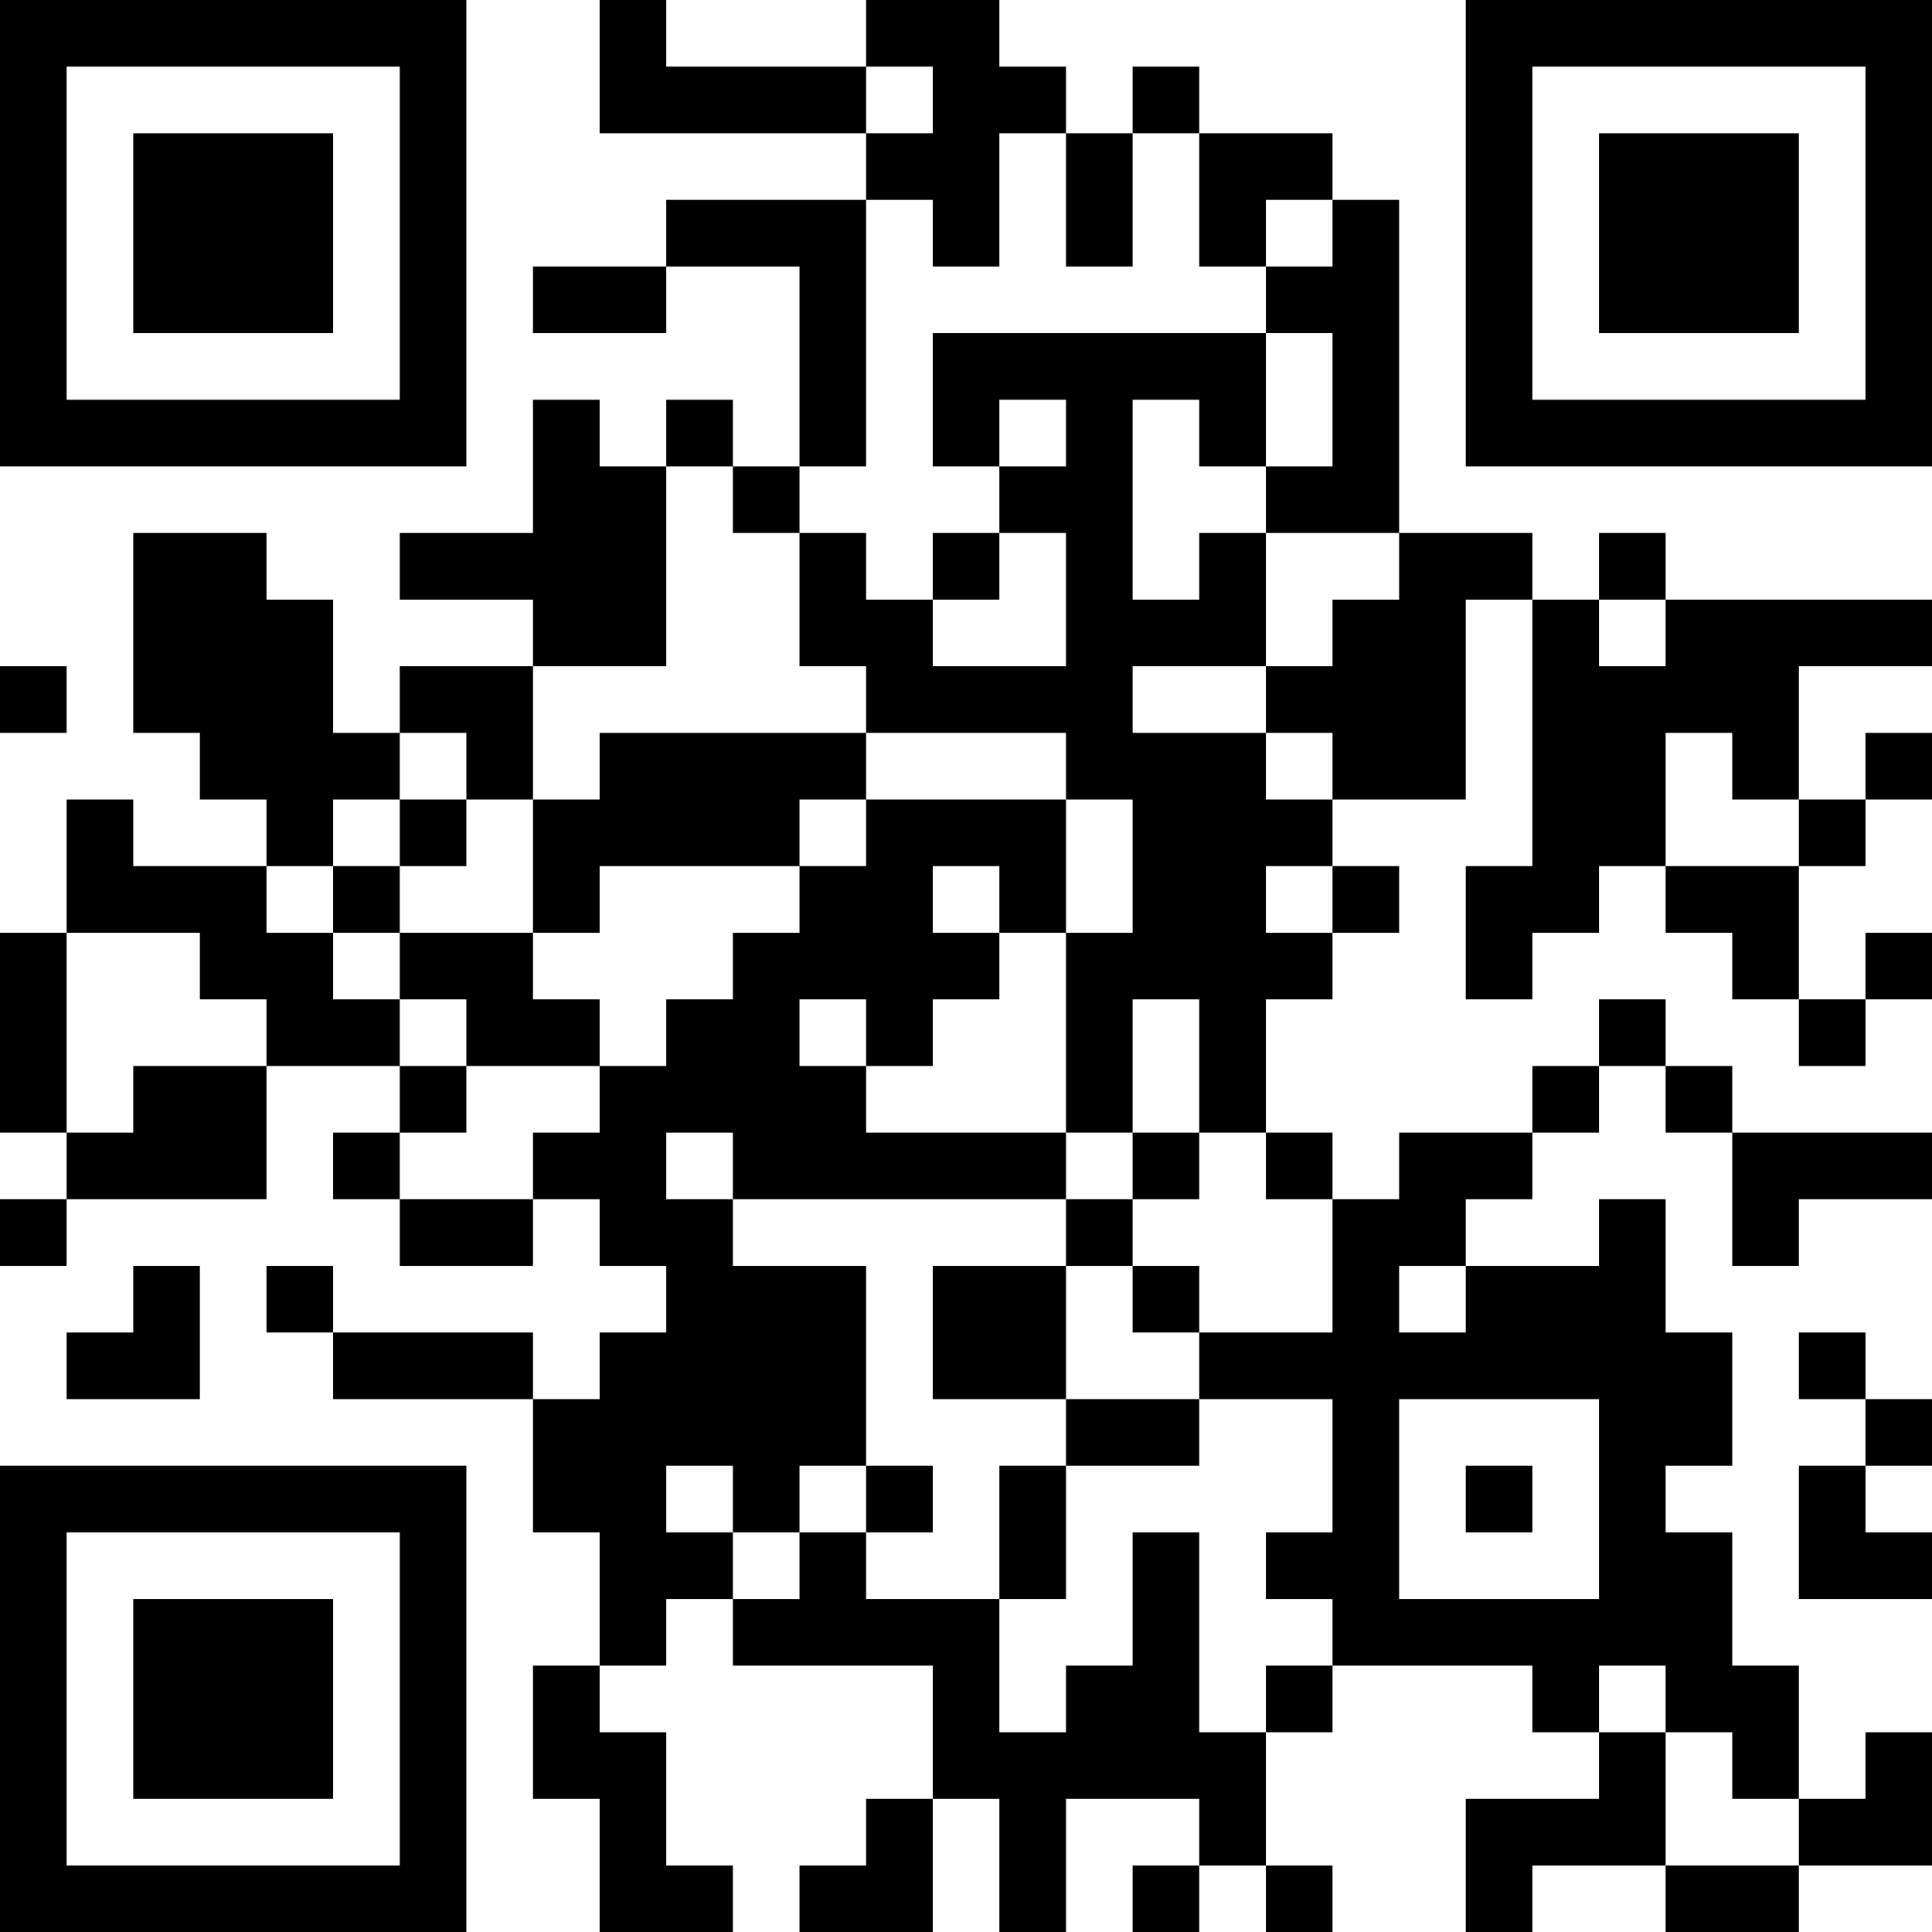 <?xml version="1.0" encoding="UTF-8"?>
<svg xmlns="http://www.w3.org/2000/svg" version="1.1" width="200" height="200" viewBox="0 0 200 200"><rect x="0" y="0" width="200" height="200" fill="#ffffff"/><g transform="scale(6.897)"><g transform="translate(0,0)"><path fill-rule="evenodd" d="M9 0L9 2L13 2L13 3L10 3L10 4L8 4L8 5L10 5L10 4L12 4L12 7L11 7L11 6L10 6L10 7L9 7L9 6L8 6L8 8L6 8L6 9L8 9L8 10L6 10L6 11L5 11L5 9L4 9L4 8L2 8L2 11L3 11L3 12L4 12L4 13L2 13L2 12L1 12L1 14L0 14L0 17L1 17L1 18L0 18L0 19L1 19L1 18L4 18L4 16L6 16L6 17L5 17L5 18L6 18L6 19L8 19L8 18L9 18L9 19L10 19L10 20L9 20L9 21L8 21L8 20L5 20L5 19L4 19L4 20L5 20L5 21L8 21L8 23L9 23L9 25L8 25L8 27L9 27L9 29L11 29L11 28L10 28L10 26L9 26L9 25L10 25L10 24L11 24L11 25L14 25L14 27L13 27L13 28L12 28L12 29L14 29L14 27L15 27L15 29L16 29L16 27L18 27L18 28L17 28L17 29L18 29L18 28L19 28L19 29L20 29L20 28L19 28L19 26L20 26L20 25L23 25L23 26L24 26L24 27L22 27L22 29L23 29L23 28L25 28L25 29L27 29L27 28L29 28L29 26L28 26L28 27L27 27L27 25L26 25L26 23L25 23L25 22L26 22L26 20L25 20L25 18L24 18L24 19L22 19L22 18L23 18L23 17L24 17L24 16L25 16L25 17L26 17L26 19L27 19L27 18L29 18L29 17L26 17L26 16L25 16L25 15L24 15L24 16L23 16L23 17L21 17L21 18L20 18L20 17L19 17L19 15L20 15L20 14L21 14L21 13L20 13L20 12L22 12L22 9L23 9L23 13L22 13L22 15L23 15L23 14L24 14L24 13L25 13L25 14L26 14L26 15L27 15L27 16L28 16L28 15L29 15L29 14L28 14L28 15L27 15L27 13L28 13L28 12L29 12L29 11L28 11L28 12L27 12L27 10L29 10L29 9L25 9L25 8L24 8L24 9L23 9L23 8L21 8L21 3L20 3L20 2L18 2L18 1L17 1L17 2L16 2L16 1L15 1L15 0L13 0L13 1L10 1L10 0ZM13 1L13 2L14 2L14 1ZM15 2L15 4L14 4L14 3L13 3L13 7L12 7L12 8L11 8L11 7L10 7L10 10L8 10L8 12L7 12L7 11L6 11L6 12L5 12L5 13L4 13L4 14L5 14L5 15L6 15L6 16L7 16L7 17L6 17L6 18L8 18L8 17L9 17L9 16L10 16L10 15L11 15L11 14L12 14L12 13L13 13L13 12L16 12L16 14L15 14L15 13L14 13L14 14L15 14L15 15L14 15L14 16L13 16L13 15L12 15L12 16L13 16L13 17L16 17L16 18L11 18L11 17L10 17L10 18L11 18L11 19L13 19L13 22L12 22L12 23L11 23L11 22L10 22L10 23L11 23L11 24L12 24L12 23L13 23L13 24L15 24L15 26L16 26L16 25L17 25L17 23L18 23L18 26L19 26L19 25L20 25L20 24L19 24L19 23L20 23L20 21L18 21L18 20L20 20L20 18L19 18L19 17L18 17L18 15L17 15L17 17L16 17L16 14L17 14L17 12L16 12L16 11L13 11L13 10L12 10L12 8L13 8L13 9L14 9L14 10L16 10L16 8L15 8L15 7L16 7L16 6L15 6L15 7L14 7L14 5L19 5L19 7L18 7L18 6L17 6L17 9L18 9L18 8L19 8L19 10L17 10L17 11L19 11L19 12L20 12L20 11L19 11L19 10L20 10L20 9L21 9L21 8L19 8L19 7L20 7L20 5L19 5L19 4L20 4L20 3L19 3L19 4L18 4L18 2L17 2L17 4L16 4L16 2ZM14 8L14 9L15 9L15 8ZM24 9L24 10L25 10L25 9ZM0 10L0 11L1 11L1 10ZM9 11L9 12L8 12L8 14L6 14L6 13L7 13L7 12L6 12L6 13L5 13L5 14L6 14L6 15L7 15L7 16L9 16L9 15L8 15L8 14L9 14L9 13L12 13L12 12L13 12L13 11ZM25 11L25 13L27 13L27 12L26 12L26 11ZM19 13L19 14L20 14L20 13ZM1 14L1 17L2 17L2 16L4 16L4 15L3 15L3 14ZM17 17L17 18L16 18L16 19L14 19L14 21L16 21L16 22L15 22L15 24L16 24L16 22L18 22L18 21L16 21L16 19L17 19L17 20L18 20L18 19L17 19L17 18L18 18L18 17ZM2 19L2 20L1 20L1 21L3 21L3 19ZM21 19L21 20L22 20L22 19ZM27 20L27 21L28 21L28 22L27 22L27 24L29 24L29 23L28 23L28 22L29 22L29 21L28 21L28 20ZM21 21L21 24L24 24L24 21ZM13 22L13 23L14 23L14 22ZM22 22L22 23L23 23L23 22ZM24 25L24 26L25 26L25 28L27 28L27 27L26 27L26 26L25 26L25 25ZM0 0L0 7L7 7L7 0ZM1 1L1 6L6 6L6 1ZM2 2L2 5L5 5L5 2ZM22 0L22 7L29 7L29 0ZM23 1L23 6L28 6L28 1ZM24 2L24 5L27 5L27 2ZM0 22L0 29L7 29L7 22ZM1 23L1 28L6 28L6 23ZM2 24L2 27L5 27L5 24Z" fill="#000000"/></g></g></svg>
